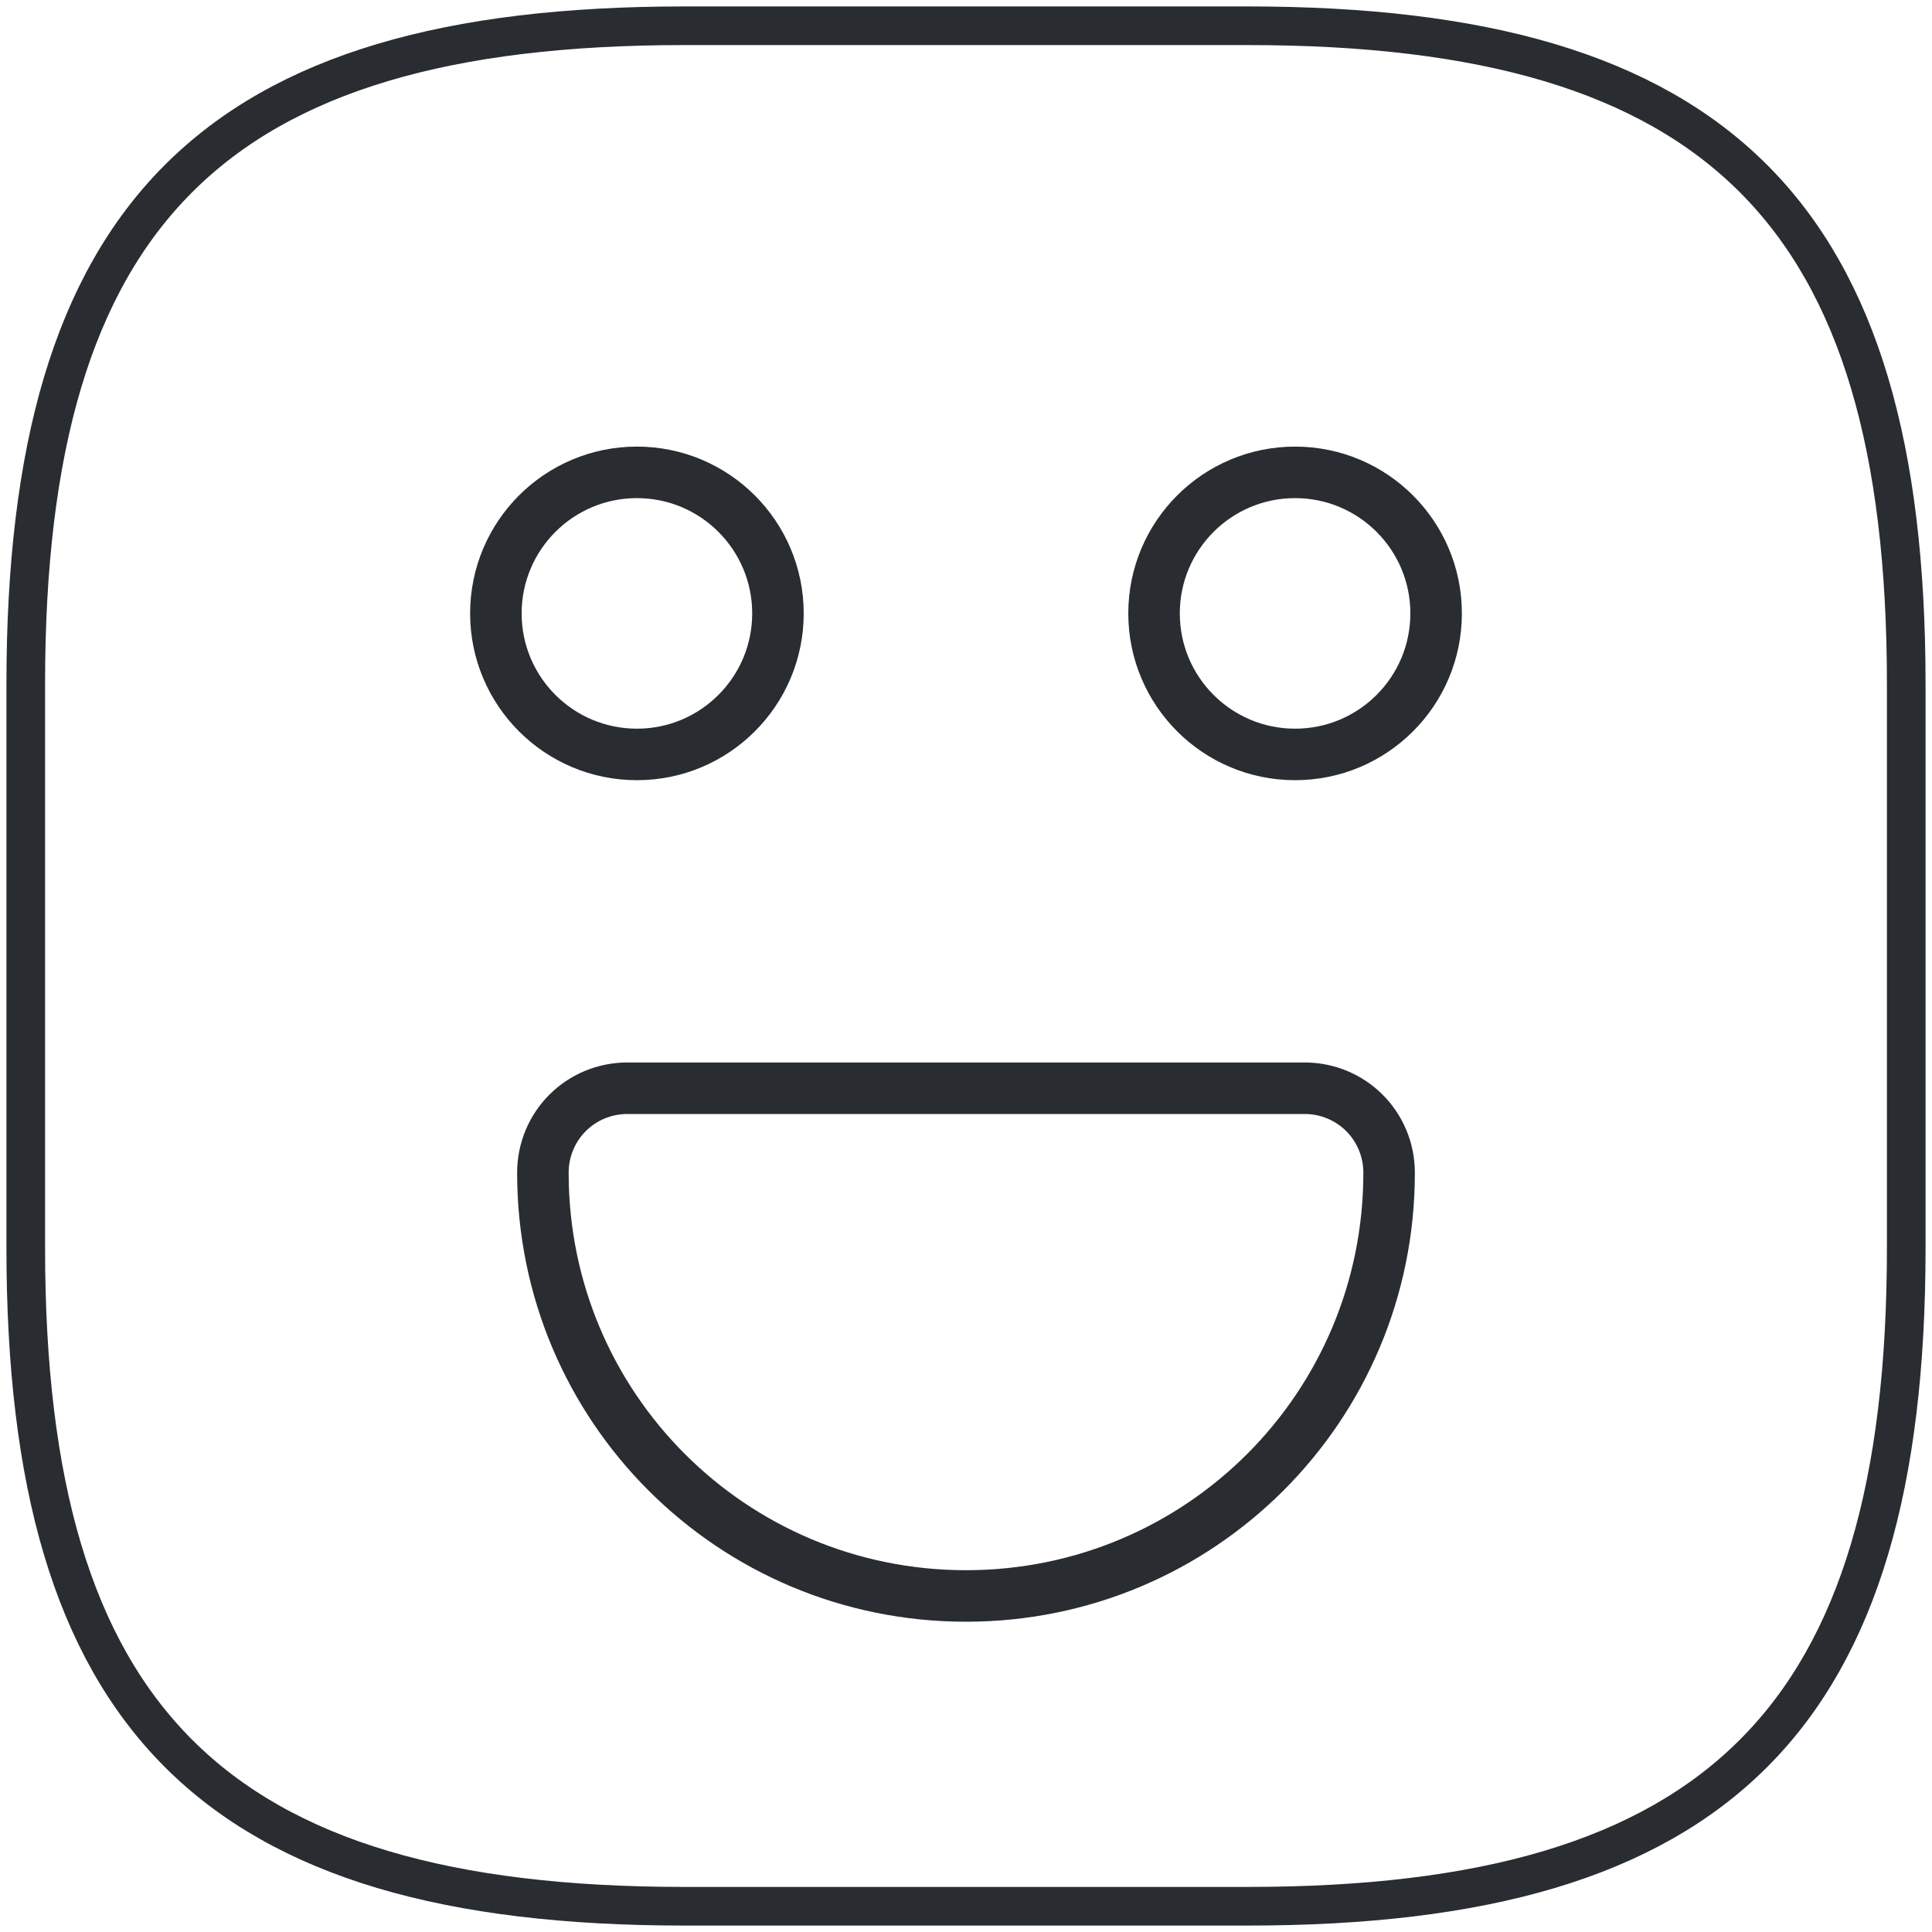 <svg width="75" height="75" viewBox="0 0 75 75" fill="none" xmlns="http://www.w3.org/2000/svg">
<path d="M26.55 74H48.45C66.7 74 74 66.7 74 48.45V26.55C74 8.3 66.7 1 48.45 1H26.55C8.3 1 1 8.3 1 26.55V48.45C1 66.7 8.3 74 26.55 74Z" stroke="#292D32" stroke-width="1.5" stroke-linecap="round" stroke-linejoin="round"/>
<path d="M50.275 29.287C53.299 29.287 55.75 26.836 55.75 23.812C55.75 20.789 53.299 18.337 50.275 18.337C47.251 18.337 44.8 20.789 44.8 23.812C44.8 26.836 47.251 29.287 50.275 29.287Z" stroke="#292D32" stroke-width="2" stroke-miterlimit="10" stroke-linecap="round" stroke-linejoin="round"/>
<path d="M24.725 29.287C27.749 29.287 30.2 26.836 30.2 23.812C30.2 20.789 27.749 18.337 24.725 18.337C21.701 18.337 19.25 20.789 19.25 23.812C19.25 26.836 21.701 29.287 24.725 29.287Z" stroke="#292D32" stroke-width="2" stroke-miterlimit="10" stroke-linecap="round" stroke-linejoin="round"/>
<path d="M24.36 42.245H50.64C52.465 42.245 53.925 43.705 53.925 45.53C53.925 54.619 46.589 61.955 37.5 61.955C28.412 61.955 21.075 54.619 21.075 45.53C21.075 43.705 22.535 42.245 24.36 42.245Z" stroke="#292D32" stroke-width="2" stroke-miterlimit="10" stroke-linecap="round" stroke-linejoin="round"/>
</svg>
